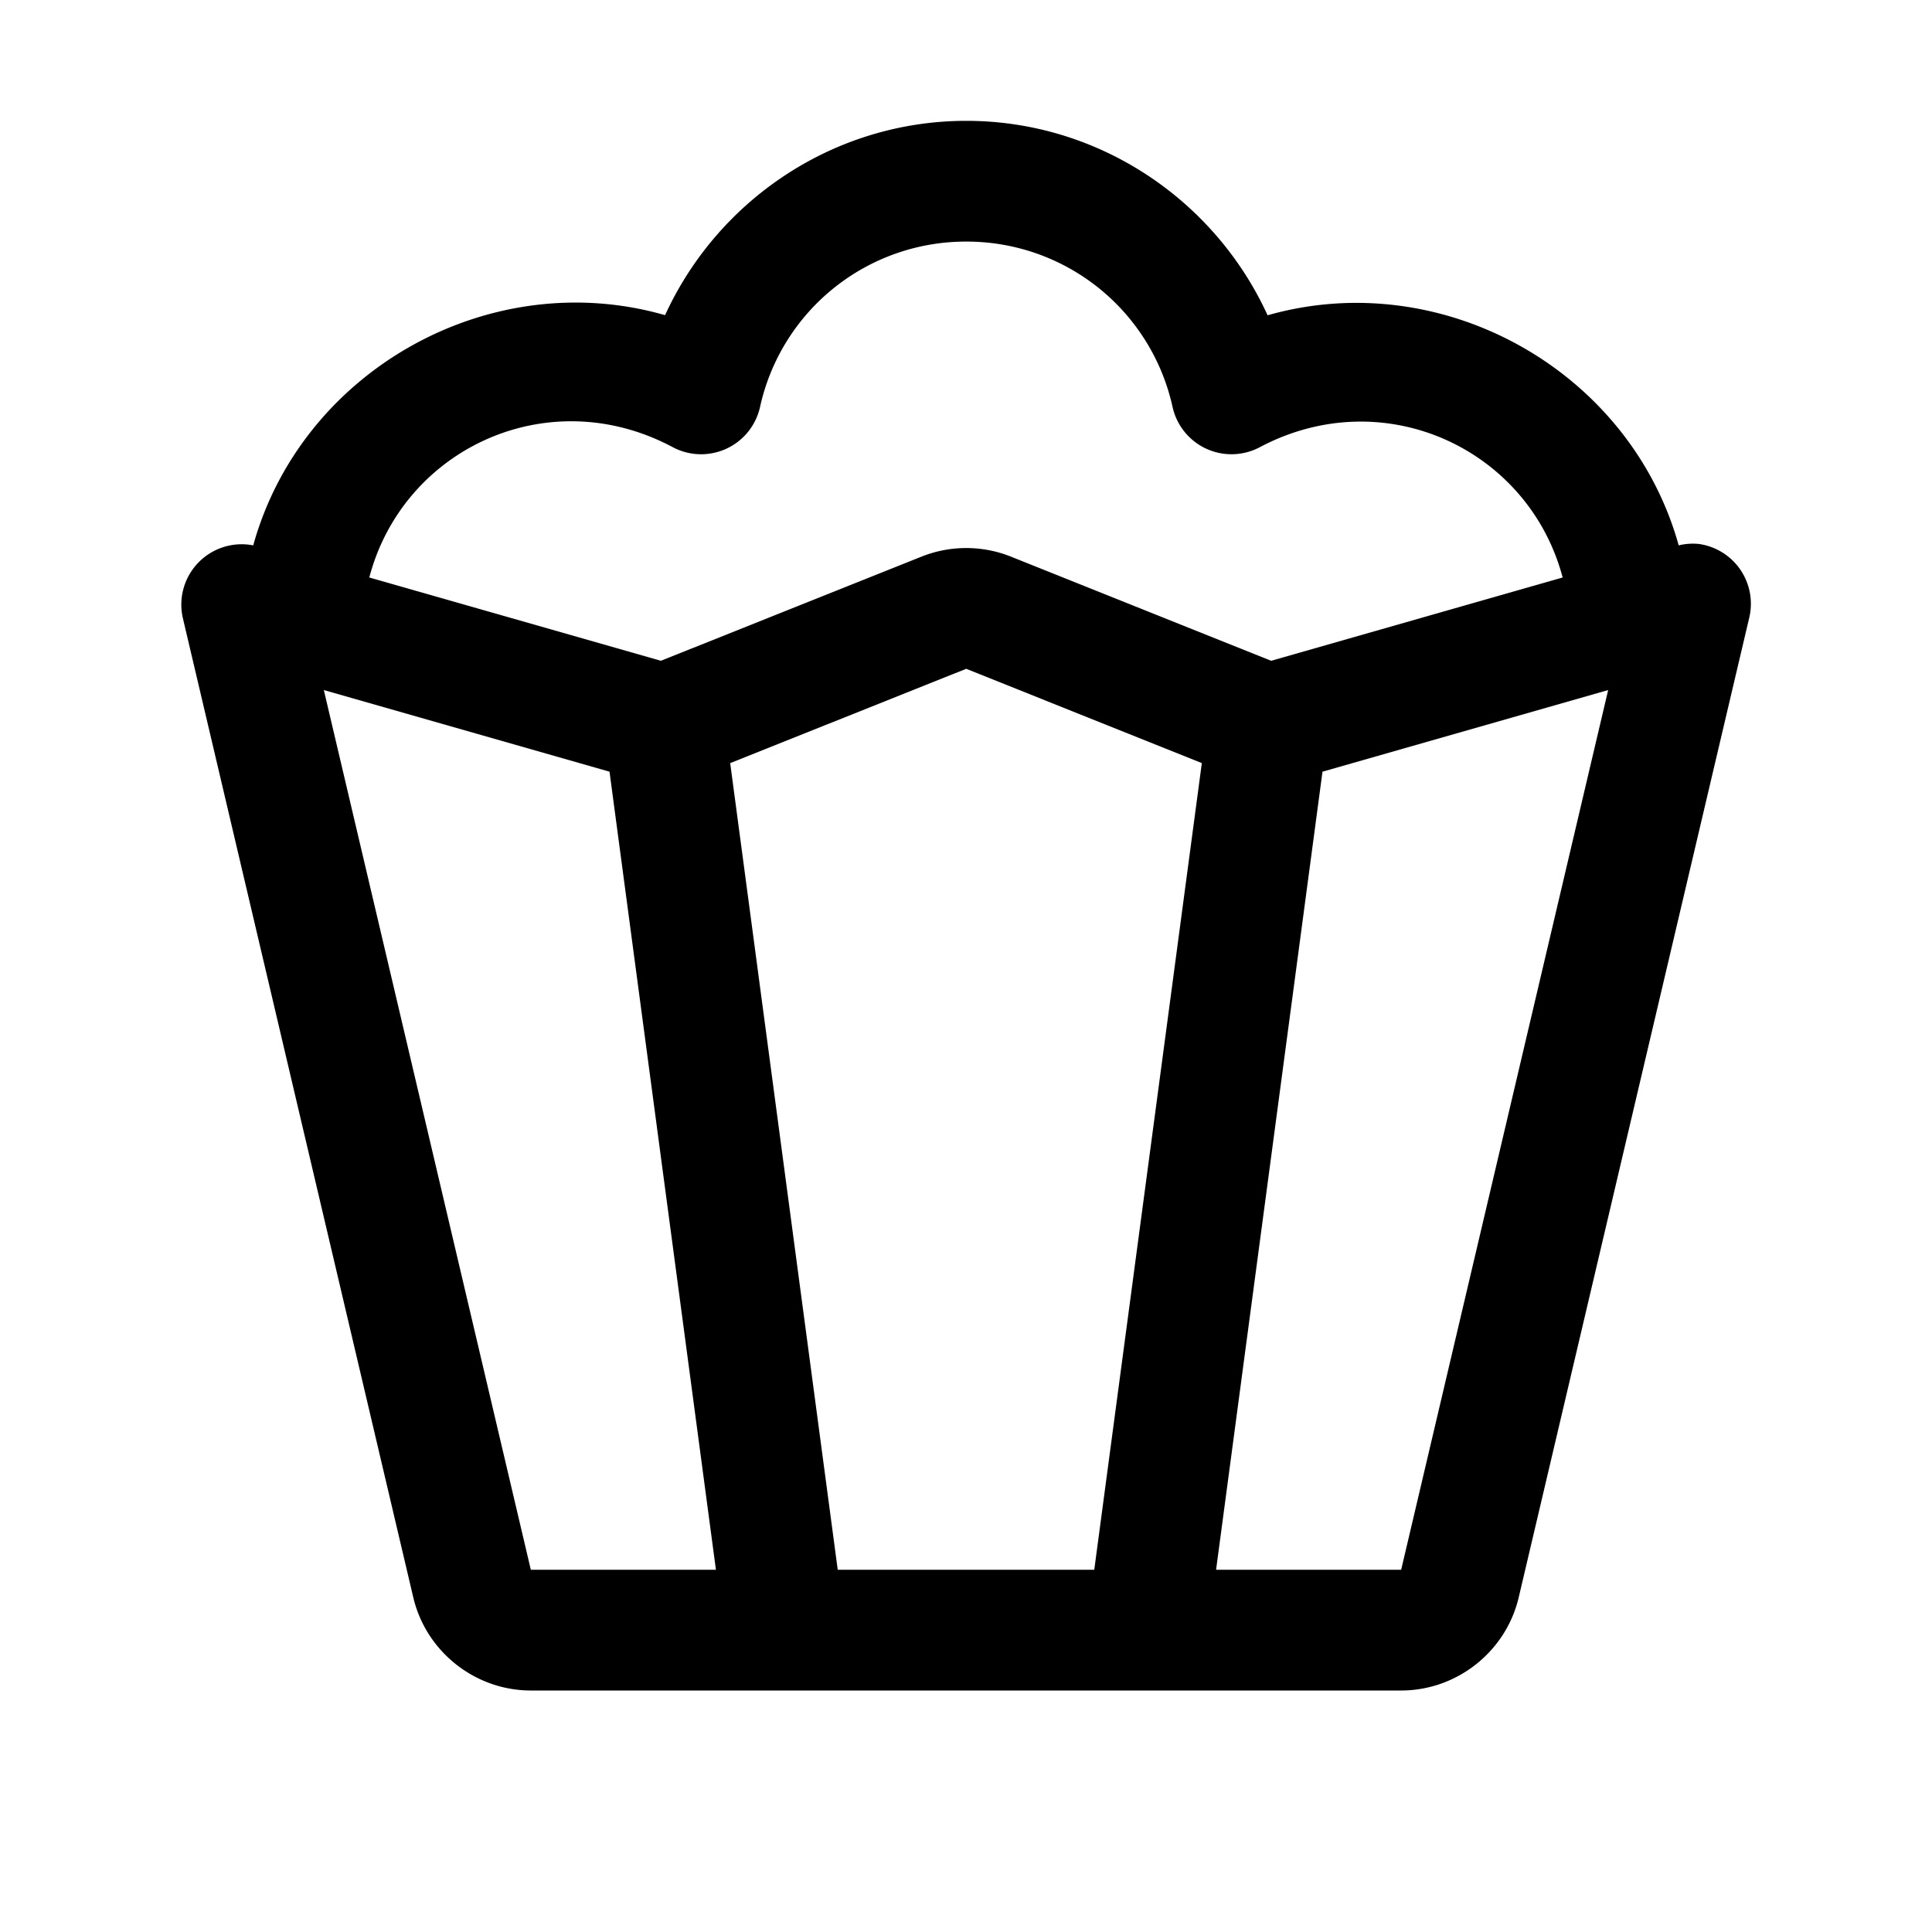 <svg xmlns="http://www.w3.org/2000/svg" viewBox="0 0 256 256"><path d="M128.04 16.012c-17.438 0-32.867 10.375-39.915 25.748-23.218-6.667-48.142 7.302-54.57 30.504a8 8 0 0 0-9.342 9.568l30.549 129.83c1.69 7.187 8.195 12.339 15.578 12.338h115.32c7.384.001 13.89-5.152 15.578-12.34l30.55-129.828a8 8 0 0 0-6.69-9.756 8 8 0 0 0-2.662.188c-6.438-23.147-31.287-37.093-54.473-30.487-7.044-15.382-22.48-25.765-39.924-25.765zm0 16a27.926 27.926 0 0 1 27.331 21.916 8 8 0 0 0 11.555 5.33c16.516-8.755 35.647.288 40.133 17.263l-38.625 11.036-34.461-13.793-.002-.002a16 16 0 0 0-11.881 0L87.57 87.557 48.934 76.52c4.47-17.027 23.664-26.089 40.203-17.27a8 8 0 0 0 11.572-5.322 27.92 27.92 0 0 1 27.33-21.916zm-.01 56.607 31.218 12.496L144.996 208h-33.992l-14.25-106.883zm-85.12 2.817 37.854 10.816L94.864 208H70.337v-.002zm170.18 0-27.428 116.562V208h-24.525l14.1-105.748z"/></svg>